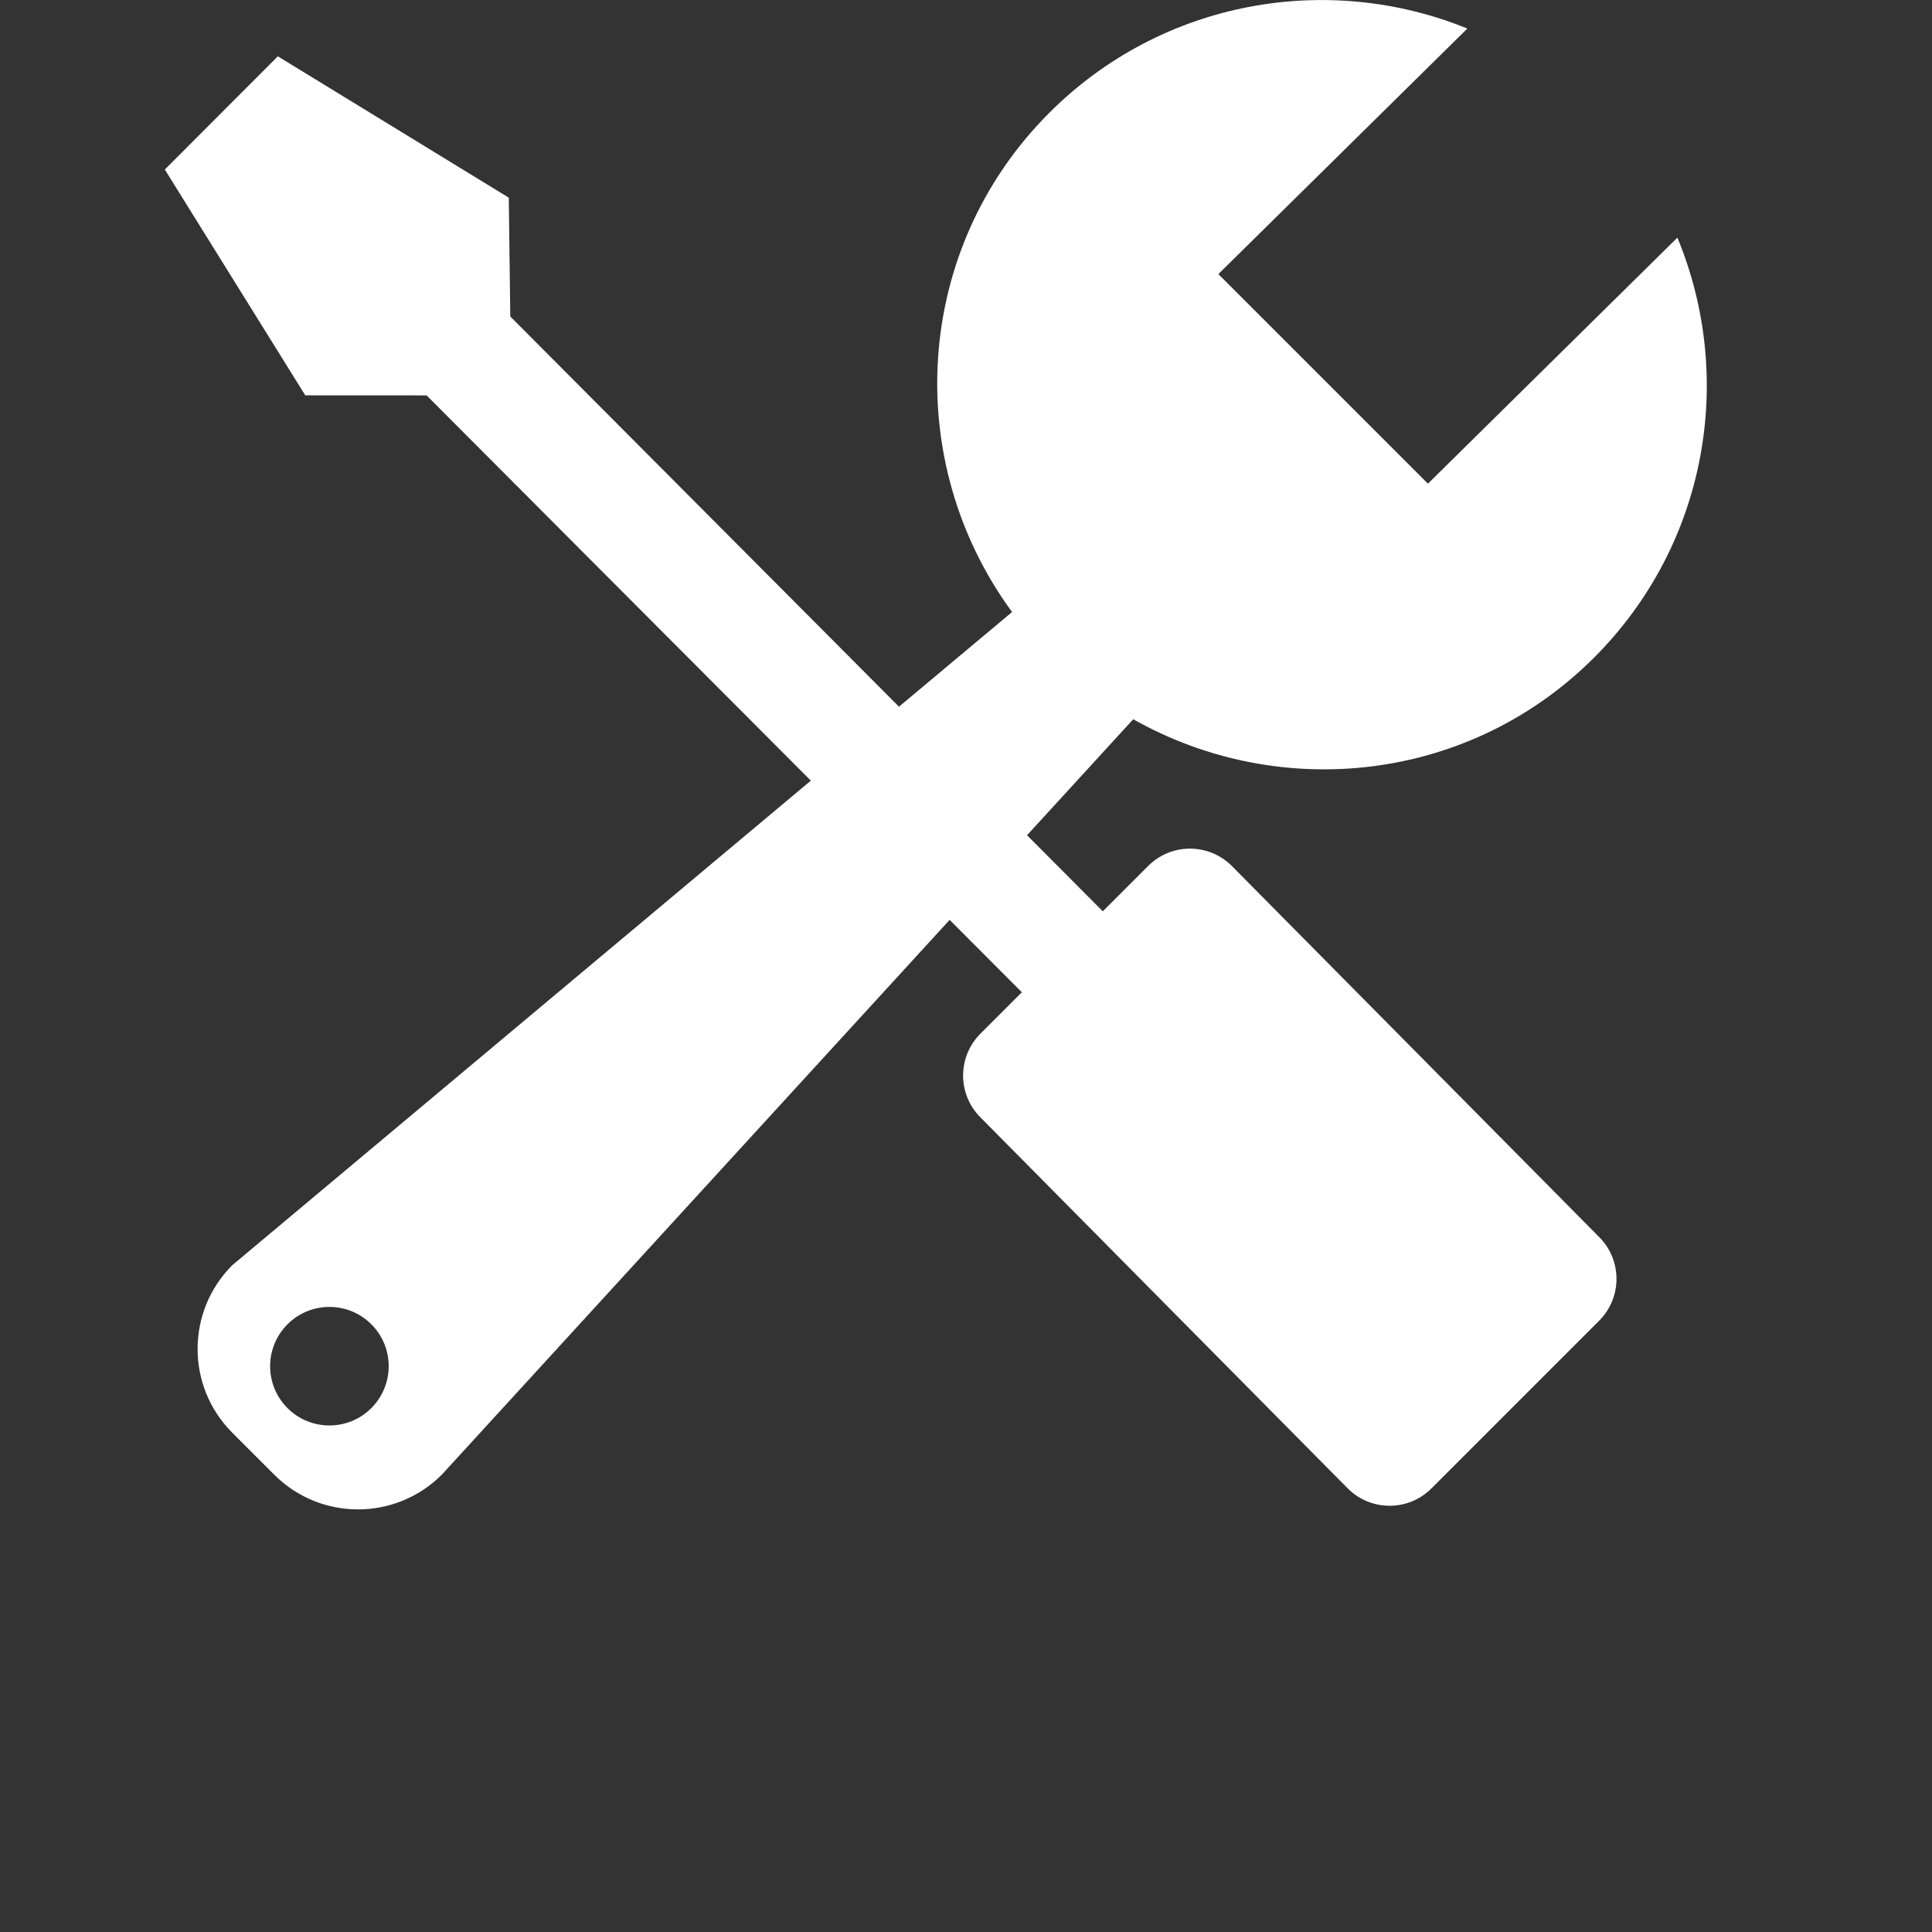 <?xml version="1.0" encoding="UTF-8" standalone="no"?>
<!-- Generated by IcoMoon.io -->

<svg
   xmlns:dc="http://purl.org/dc/elements/1.1/"
   xmlns:cc="http://creativecommons.org/ns#"
   xmlns:rdf="http://www.w3.org/1999/02/22-rdf-syntax-ns#"
   xmlns:svg="http://www.w3.org/2000/svg"
   xmlns="http://www.w3.org/2000/svg"
   xmlns:sodipodi="http://sodipodi.sourceforge.net/DTD/sodipodi-0.dtd"
   xmlns:inkscape="http://www.inkscape.org/namespaces/inkscape"
   version="1.1"
   width="32"
   height="32"
   viewBox="0 0 32 32"
   id="svg2"
   inkscape:version="0.48.4 r9939"
   sodipodi:docname="tools.svg">
  <rect x="0" y="0" width="32" height="32" fill="#333333" stroke="none"/>
  <defs
     id="defs10" />
  <sodipodi:namedview
     pagecolor="#ffffff"
     bordercolor="#666666"
     borderopacity="1"
     objecttolerance="10"
     gridtolerance="10"
     guidetolerance="10"
     inkscape:pageopacity="0"
     inkscape:pageshadow="2"
     inkscape:window-width="753"
     inkscape:window-height="480"
     id="namedview8"
     showgrid="false"
     inkscape:zoom="7.375"
     inkscape:cx="16"
     inkscape:cy="16"
     inkscape:window-x="0"
     inkscape:window-y="24"
     inkscape:window-maximized="0"
     inkscape:current-layer="svg2" />
  <g
     id="g4" />
  <path
     d="m 27.783,3.936 c 0.959,2.313 0.502,5.074 -1.379,6.955 -2.071,2.071 -5.201,2.395 -7.634,1.022 l -1.759,1.921 1.255,1.26 0.75,-0.75 c 0.383,-0.384 1.005,-0.384 1.388,0 l 6.082,6.144 c 0.384,0.383 0.384,1.005 0,1.388 l -2.776,2.776 c -0.383,0.384 -1.005,0.384 -1.388,0 L 16.24,18.508 c -0.384,-0.383 -0.384,-1.005 0,-1.388 l 0.685,-0.685 -1.196,-1.199 -8.411,9.189 c -0.767,0.767 -2.01,0.767 -2.776,0 L 3.848,23.731 c -0.767,-0.767 -0.767,-2.01 0,-2.776 L 13.43,12.93 7.066,6.549 5.056,6.548 2.73,2.808 4.602,0.933 l 3.825,2.341 0.025,1.968 6.438,6.463 1.873,-1.568 c -1.831,-2.496 -1.64,-6.012 0.616,-8.268 1.872,-1.872 4.618,-2.337 6.925,-1.396 L 20.18,4.54 23.651,8.011 27.783,3.936 z M 6.15,21.934 c -0.383,-0.383 -1.004,-0.383 -1.388,0 -0.384,0.384 -0.384,1.005 0,1.389 0.384,0.383 1.005,0.383 1.388,0 0.384,-0.385 0.384,-1.006 0,-1.389 z"
     id="path6"
     style="fill:#ffffff;fill-opacity:1"
     inkscape:connector-curvature="0" />
</svg>
